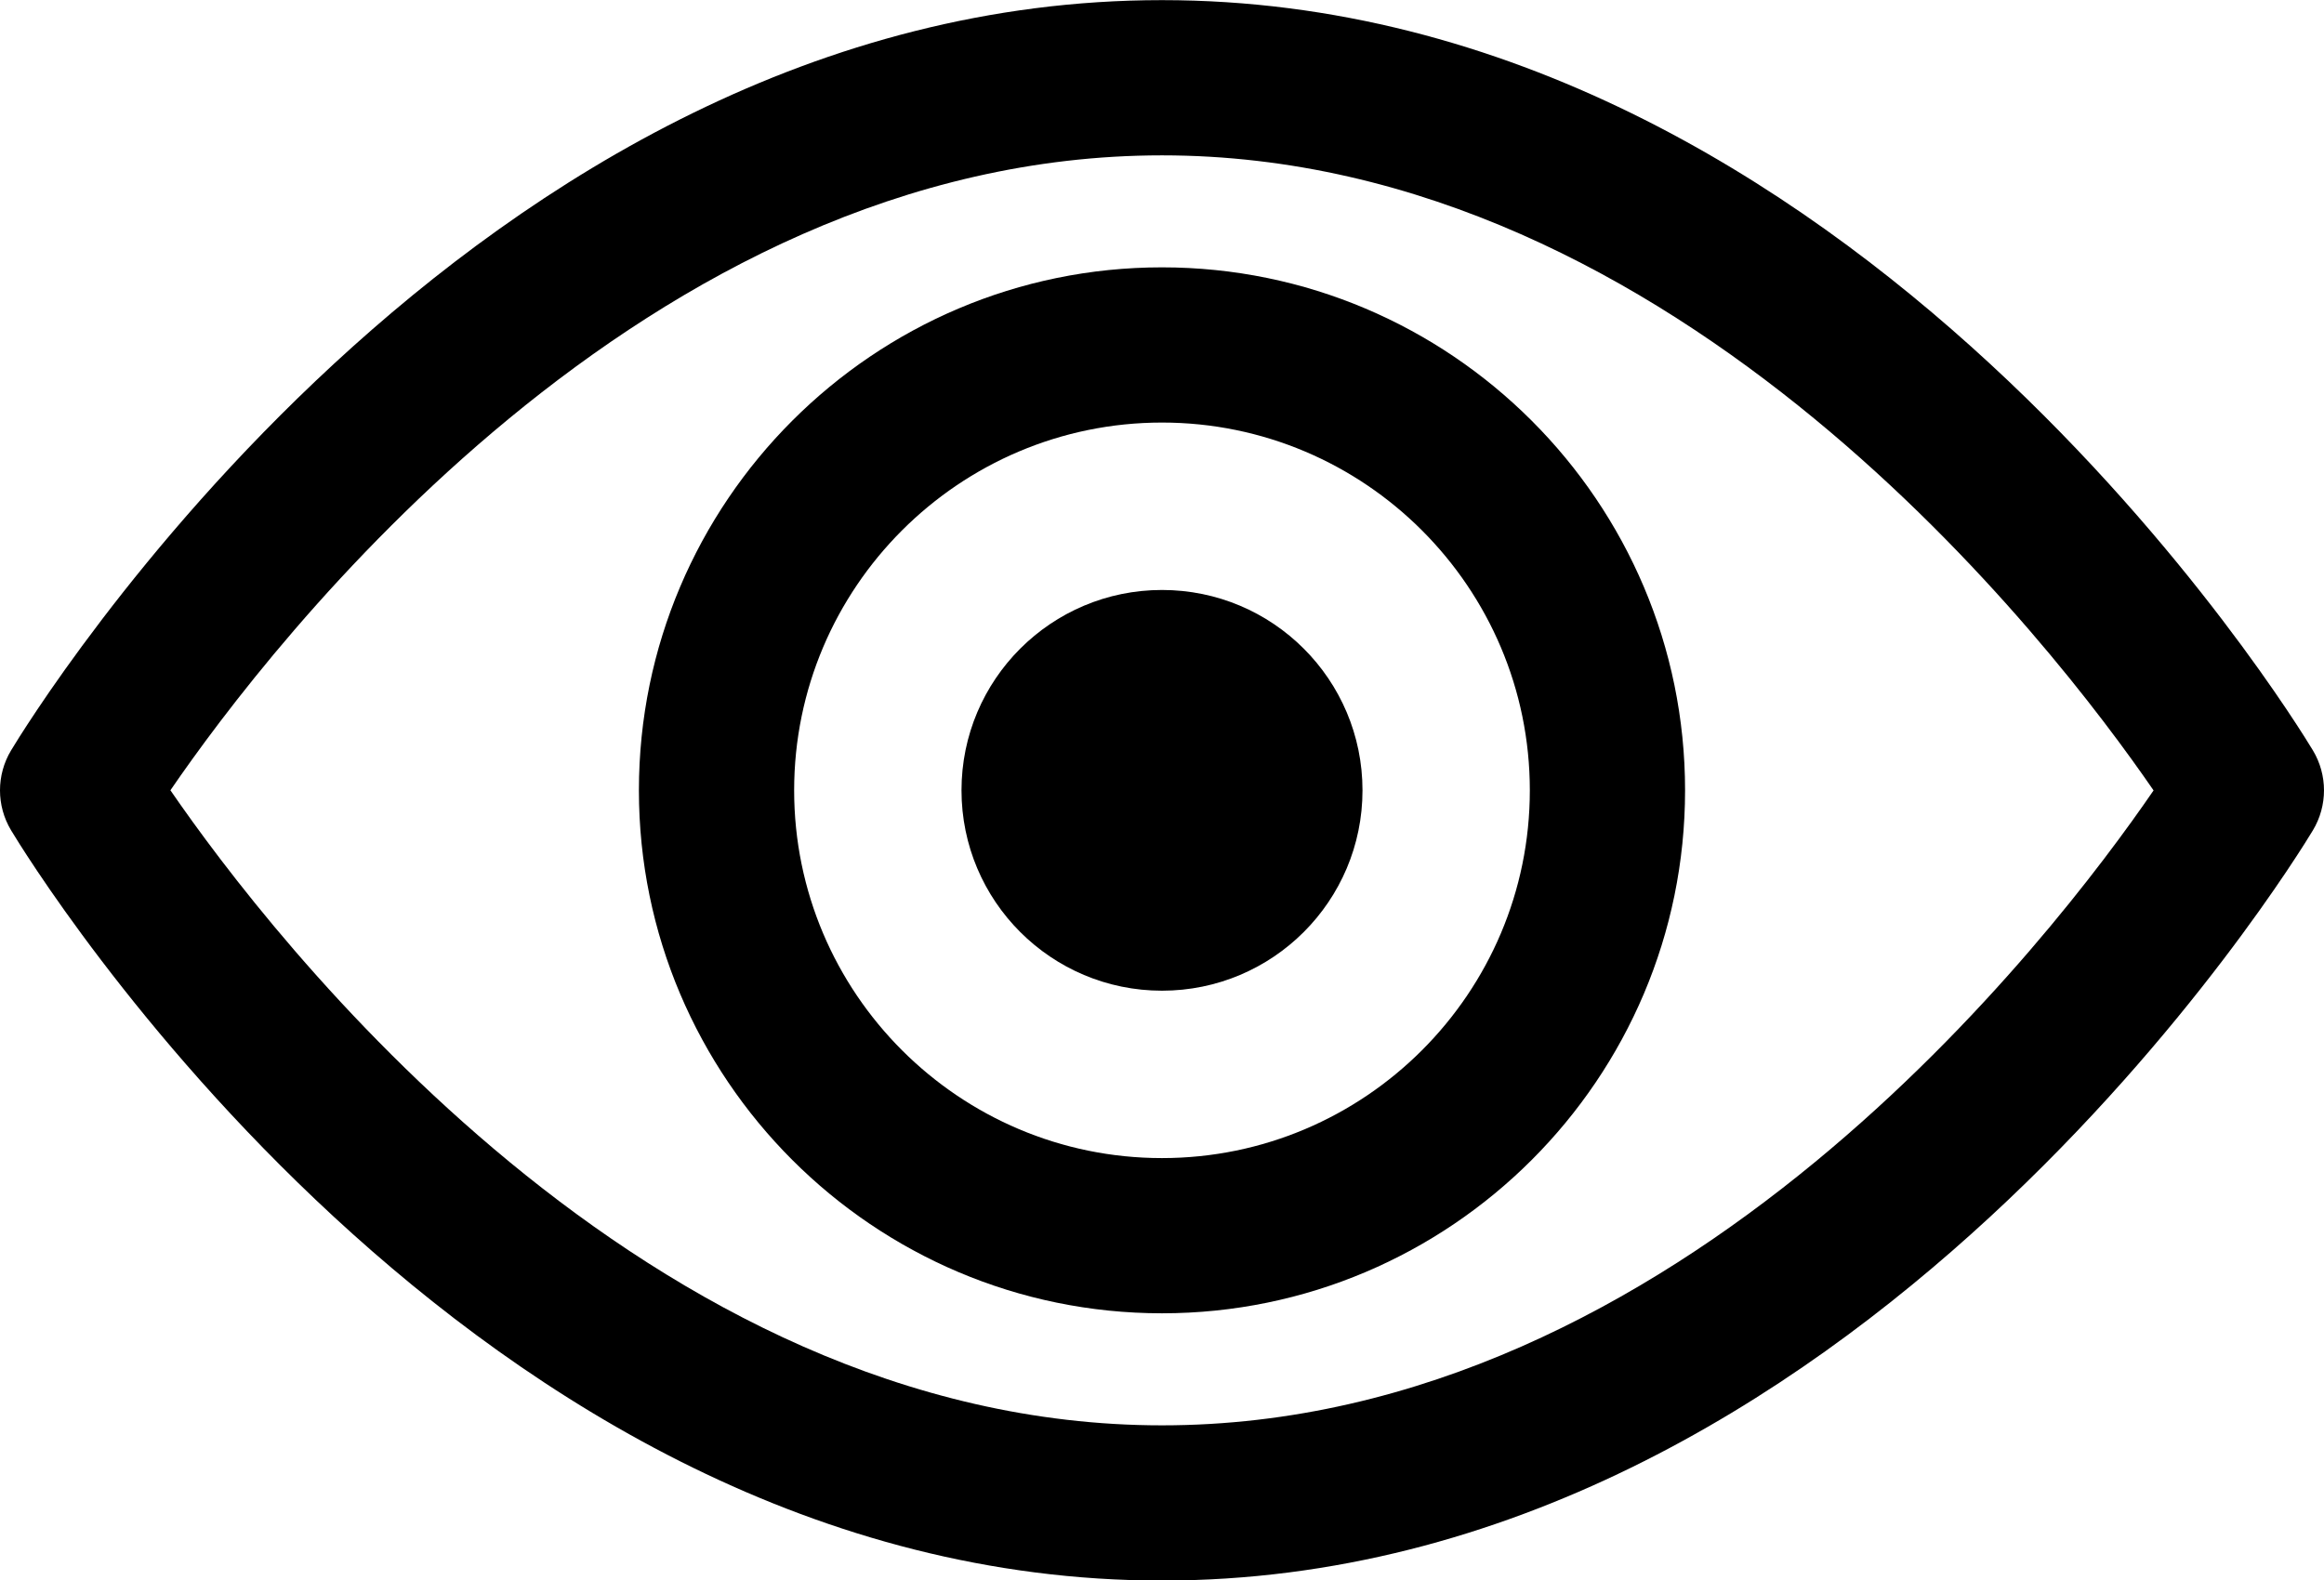 <?xml version="1.0" encoding="UTF-8" standalone="no"?>
<!-- Uploaded to: SVG Repo, www.svgrepo.com, Generator: SVG Repo Mixer Tools -->

<svg
   fill="#000000"
   height="21.766"
   width="32"
   version="1.1"
   id="Capa_1"
   viewBox="0 0 8.982 6.109"
   xml:space="preserve"
   sodipodi:docname="eye.svg"
   inkscape:version="1.2.2 (b0a8486541, 2022-12-01)"
   xmlns:inkscape="http://www.inkscape.org/namespaces/inkscape"
   xmlns:sodipodi="http://sodipodi.sourceforge.net/DTD/sodipodi-0.dtd"
   xmlns="http://www.w3.org/2000/svg"
   xmlns:svg="http://www.w3.org/2000/svg"><defs
   id="defs339" /><sodipodi:namedview
   id="namedview337"
   pagecolor="#ffffff"
   bordercolor="#000000"
   borderopacity="0.25"
   inkscape:showpageshadow="2"
   inkscape:pageopacity="0.0"
   inkscape:pagecheckerboard="0"
   inkscape:deskcolor="#d1d1d1"
   showgrid="false"
   inkscape:zoom="1.05625"
   inkscape:cx="-300.11834"
   inkscape:cy="1.4201183"
   inkscape:window-width="1920"
   inkscape:window-height="1048"
   inkscape:window-x="0"
   inkscape:window-y="32"
   inkscape:window-maximized="1"
   inkscape:current-layer="Capa_1" />
<g
   id="g334"
   transform="matrix(0.04,0,0,0.04,2e-5,-1.436)">
	<path
   d="m 223.476,108.41 c -1.779,-2.96 -44.35,-72.503 -111.202,-72.503 -66.852,0 -109.423,69.543 -111.202,72.503 -1.43,2.378 -1.43,5.351 0,7.729 1.779,2.96 44.35,72.503 111.202,72.503 66.852,0 109.423,-69.543 111.202,-72.503 1.43,-2.378 1.43,-5.351 0,-7.729 z m -111.202,65.232 c -49.925,0 -86.176,-47.359 -95.808,-61.374 9.614,-14.032 45.761,-61.36 95.808,-61.36 49.925,0 86.176,47.359 95.808,61.374 -9.614,14.031 -45.761,61.36 -95.808,61.36 z"
   id="path328" />
	<path
   d="m 112.274,61.731 c -27.869,0 -50.542,22.674 -50.542,50.543 0,27.868 22.673,50.54 50.542,50.54 27.868,0 50.541,-22.672 50.541,-50.54 0,-27.869 -22.672,-50.543 -50.541,-50.543 z m 0,86.083 c -19.598,0 -35.542,-15.943 -35.542,-35.54 0,-19.599 15.944,-35.543 35.542,-35.543 19.598,0 35.541,15.944 35.541,35.543 0,19.597 -15.943,35.54 -35.541,35.54 z"
   id="path330" />
	<path
   d="m 112.274,92.91 c -10.702,0 -19.372,8.669 -19.372,19.364 0,10.694 8.67,19.363 19.372,19.363 10.703,0 19.373,-8.669 19.373,-19.363 0,-10.695 -8.67,-19.364 -19.373,-19.364 z"
   id="path332" />
</g>
</svg>
